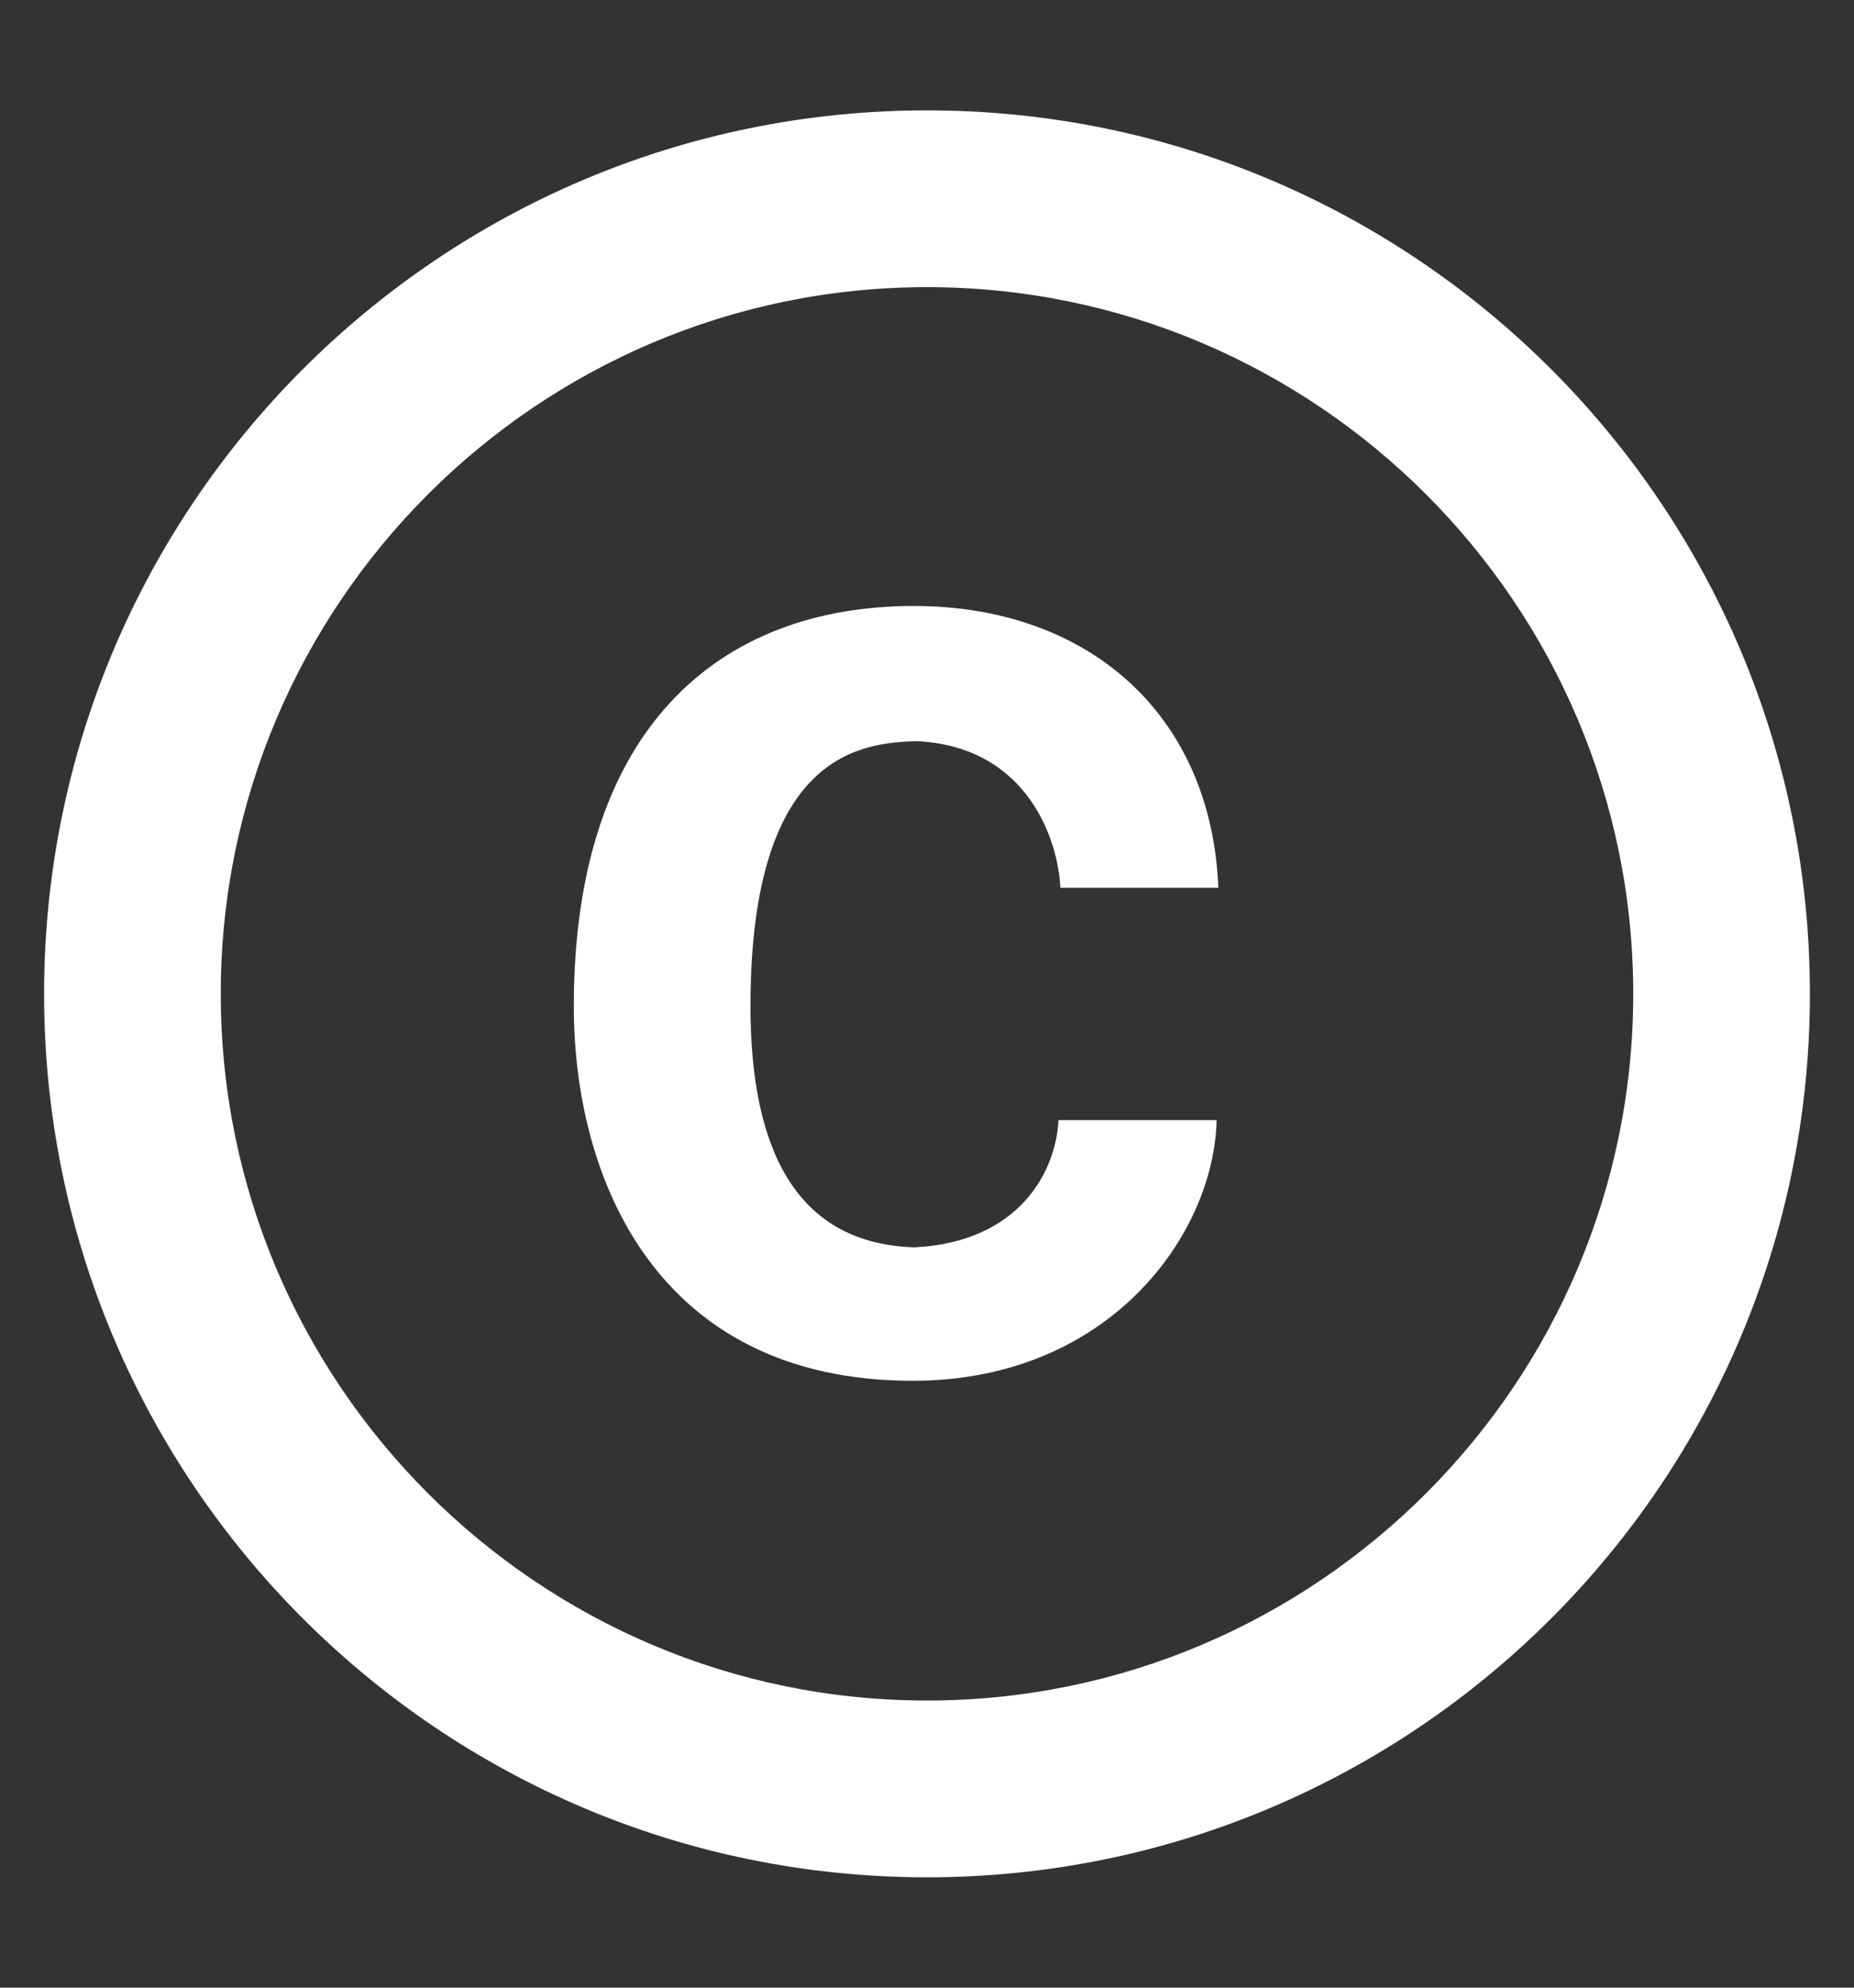 <svg width="14" height="15" viewBox="0 0 14 15" fill="none" xmlns="http://www.w3.org/2000/svg">
<rect x="0" y="0" width="14" height="15" fill="#333333" stroke="none"/>
<path d="M6.92 5.593C7.773 5.633 7.993 6.36 8.007 6.7H9.2C9.147 5.38 8.207 4.573 6.9 4.573C5.427 4.573 4.333 5.5 4.333 7.593C4.333 8.887 4.953 10.42 6.893 10.42C8.373 10.42 9.167 9.32 9.187 8.453H7.993C7.973 8.847 7.693 9.373 6.907 9.413C6.033 9.387 5.667 8.707 5.667 7.593C5.667 5.667 6.52 5.607 6.92 5.593ZM7 0.833C3.32 0.833 0.333 3.82 0.333 7.5C0.333 11.18 3.32 14.167 7 14.167C10.68 14.167 13.667 11.18 13.667 7.5C13.667 3.82 10.68 0.833 7 0.833ZM7 12.833C4.06 12.833 1.667 10.44 1.667 7.5C1.667 4.56 4.06 2.167 7 2.167C9.94 2.167 12.333 4.56 12.333 7.5C12.333 10.44 9.94 12.833 7 12.833Z" fill="white"/>
</svg>
